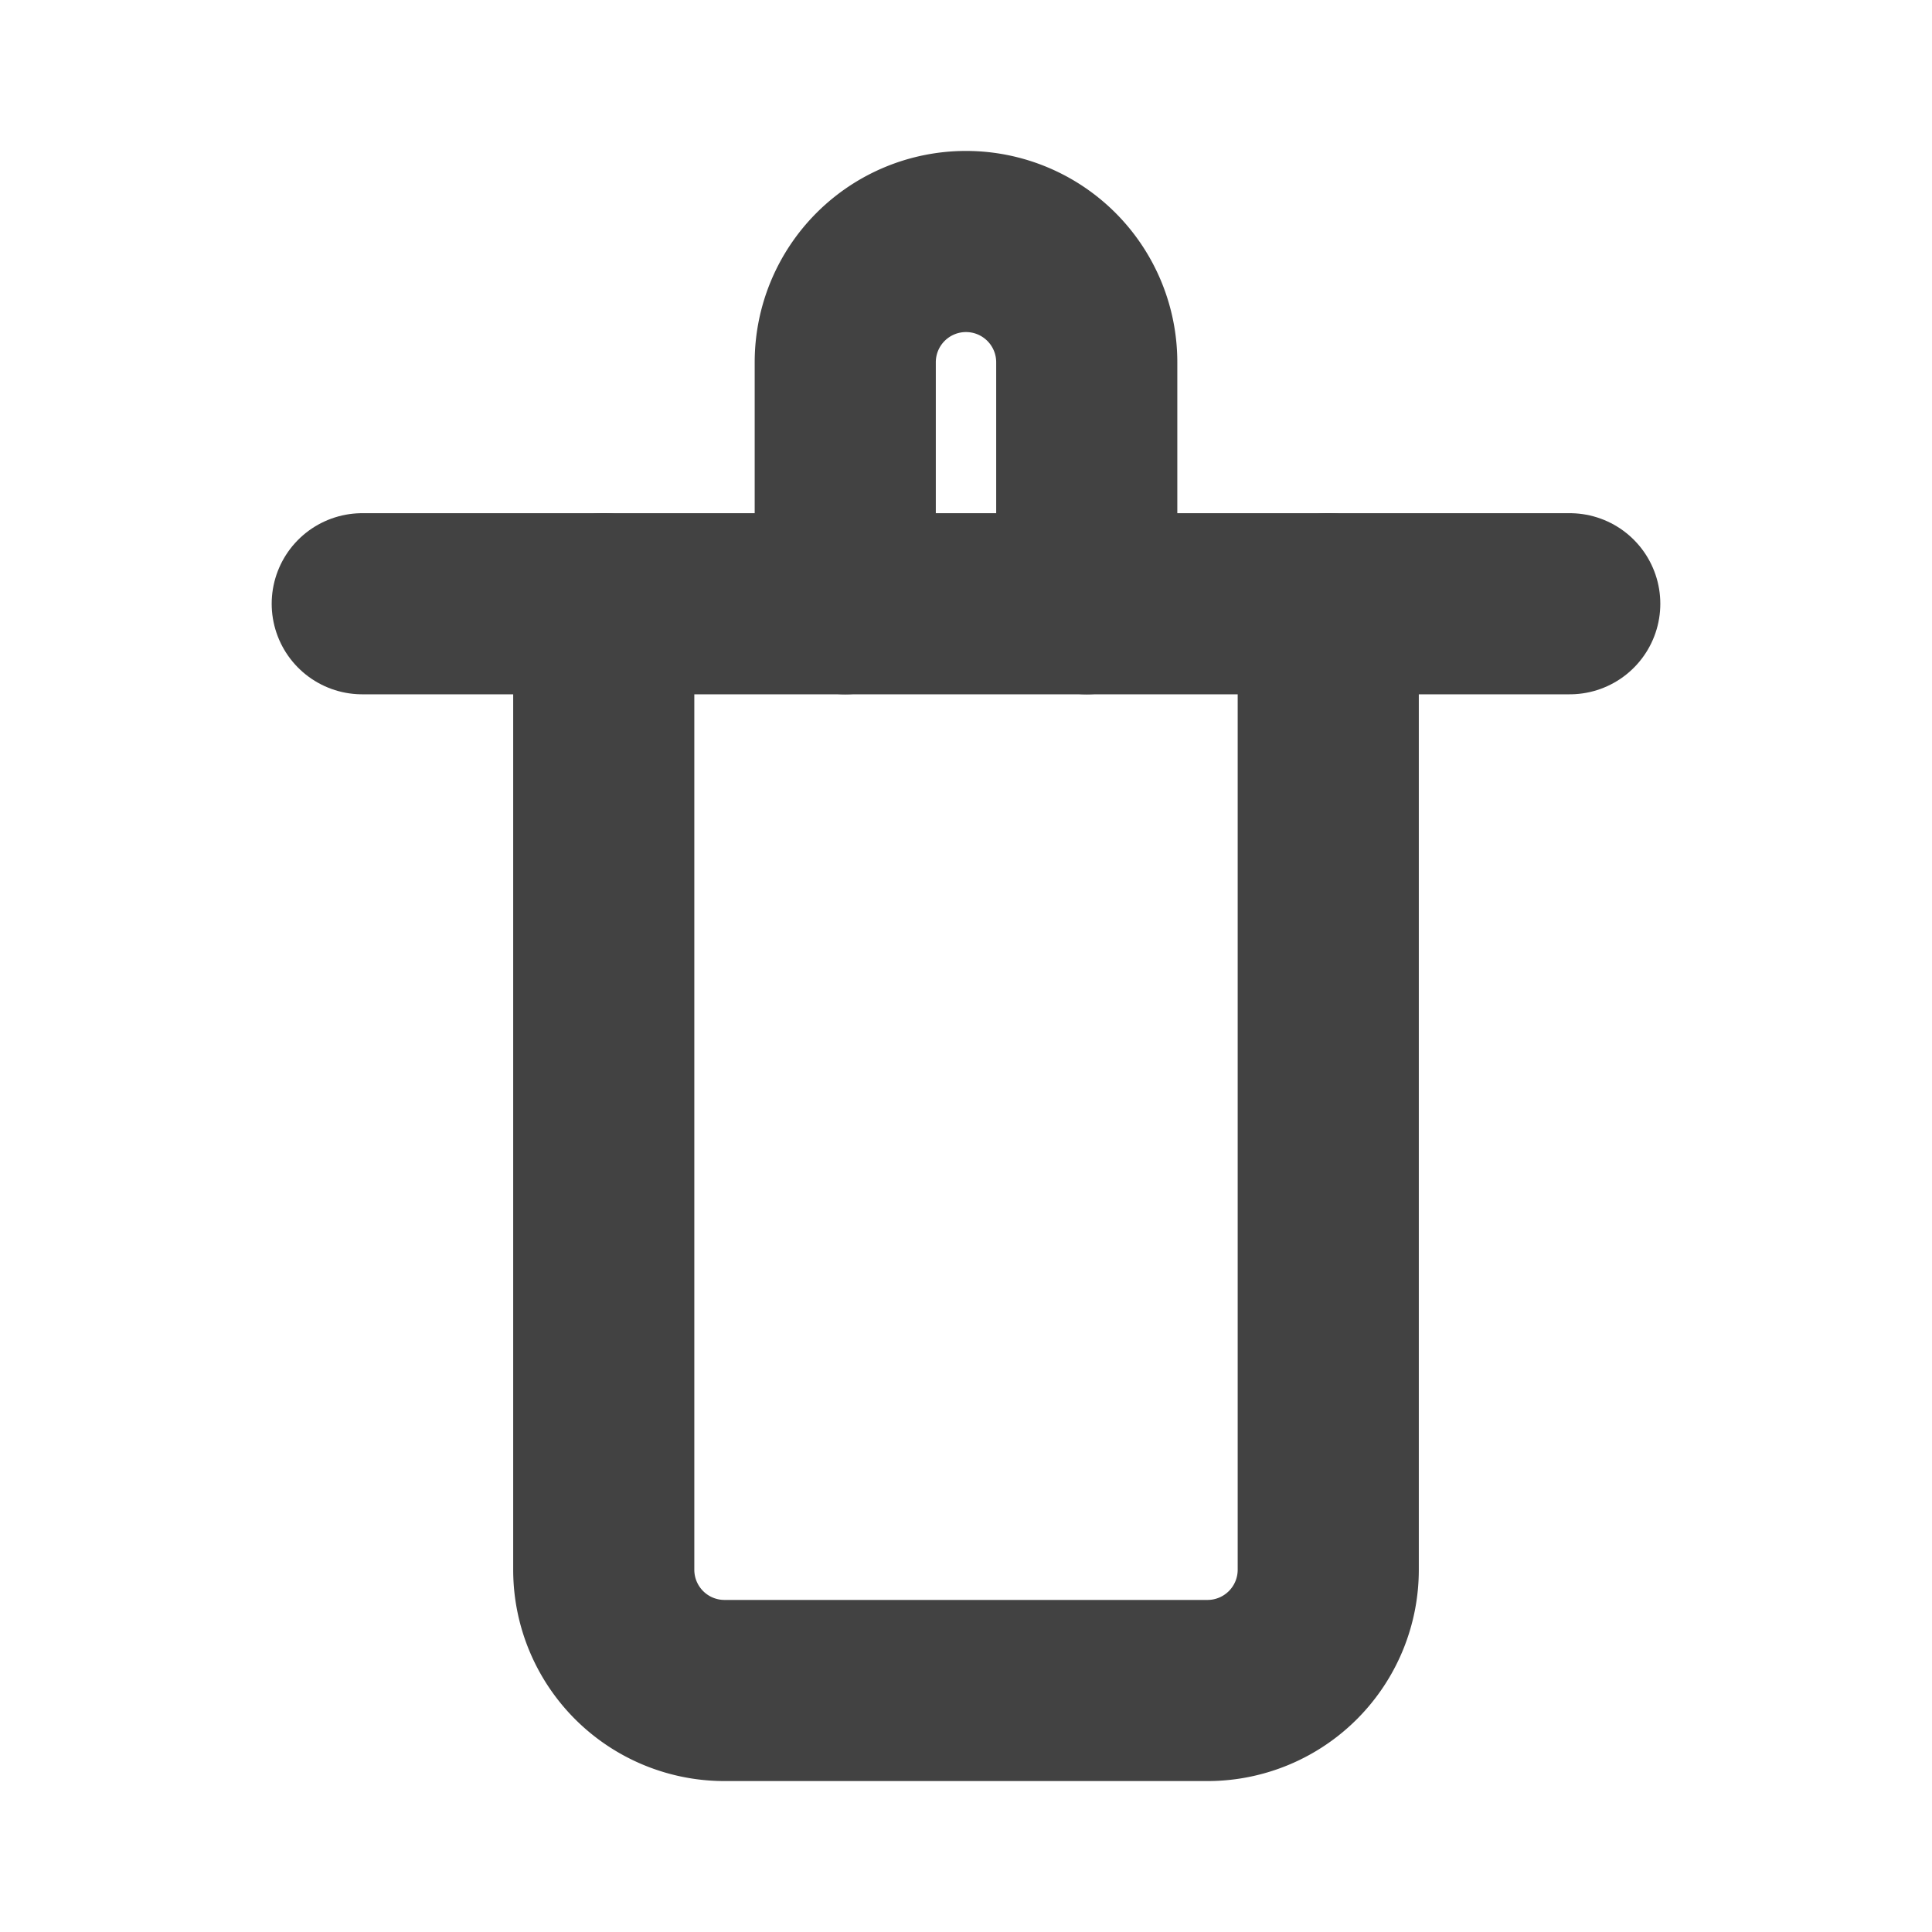 <?xml version="1.0" encoding="UTF-8" standalone="no"?>
<svg xmlns="http://www.w3.org/2000/svg" viewBox="0 0 16 16" fill="none" stroke="#424242" stroke-width="1.5" stroke-linecap="round" stroke-linejoin="round">
    <polyline points="3,5 13,5"></polyline>
    <path d="M5,5V13a1,1,0,0,0,1,1h4a1,1,0,0,0,1-1V5"></path>
    <path d="M7,5V3a1,1,0,0,1,1-1h0a1,1,0,0,1,1,1V5"></path>
</svg>
